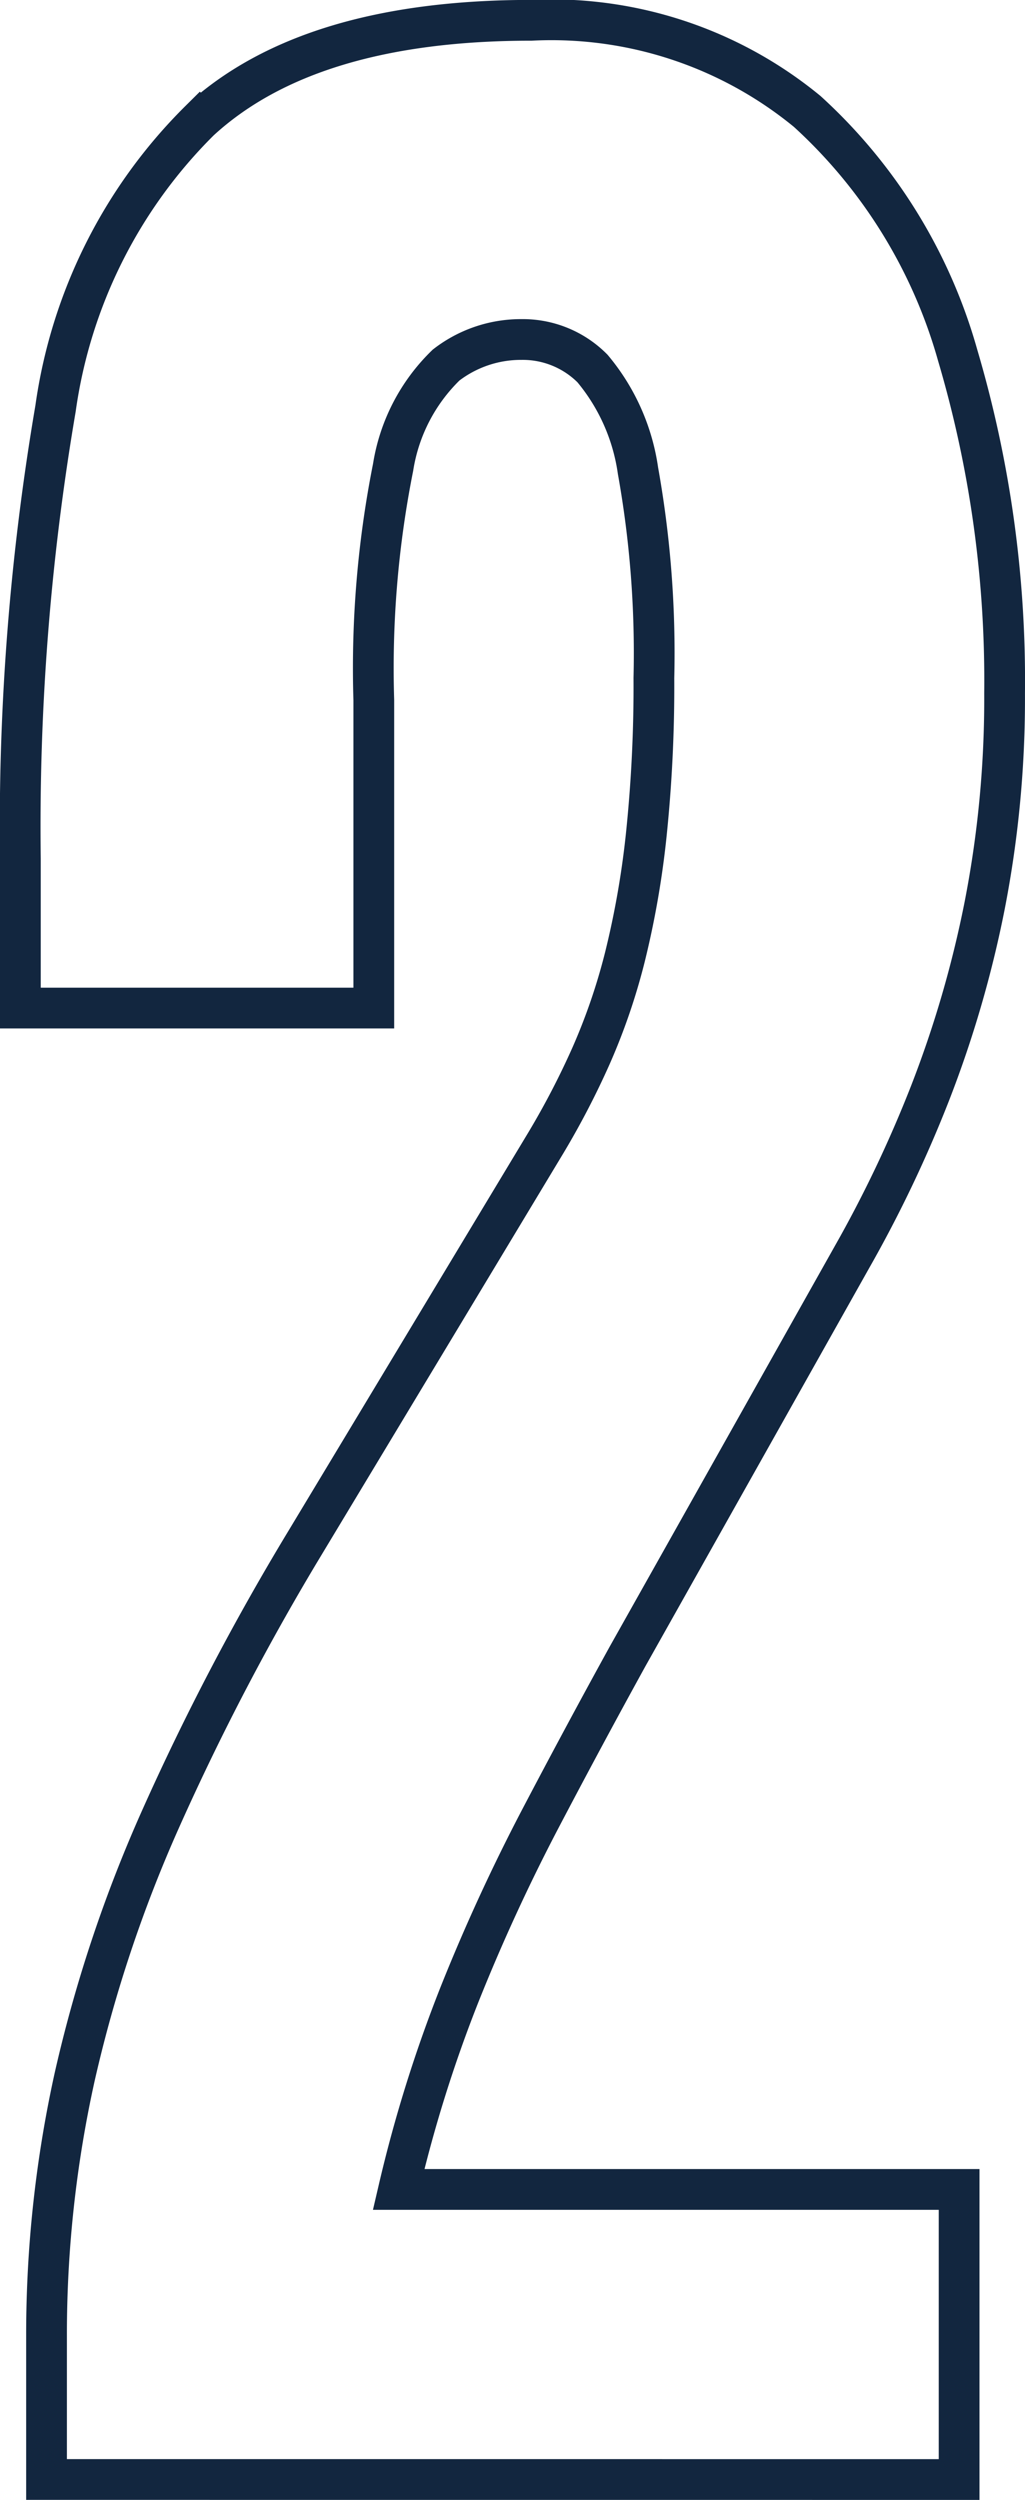 <svg xmlns="http://www.w3.org/2000/svg" width="25.156" height="61.308" viewBox="0 0 25.156 61.308">
  <path id="Trazado_762797" data-name="Trazado 762797" d="M235.192,104.23V97.116H221.436a33.821,33.821,0,0,1,1.507-4.812,46.388,46.388,0,0,1,1.966-4.269q1.067-2.033,2.151-4l5.488-9.758a31.037,31.037,0,0,0,1.932-4.048,27.25,27.25,0,0,0,1.337-4.59,26.4,26.4,0,0,0,.491-5.219,28.111,28.111,0,0,0-1.151-8.284,12.753,12.753,0,0,0-3.693-5.981,9.888,9.888,0,0,0-6.776-2.235q-5.456,0-8.132,2.456a12.352,12.352,0,0,0-3.54,7.065,60.922,60.922,0,0,0-.863,11.045v3.658h8.674V60.591a25.186,25.186,0,0,1,.474-5.71,4.452,4.452,0,0,1,1.3-2.506,3,3,0,0,1,1.847-.627,2.411,2.411,0,0,1,1.746.711,5,5,0,0,1,1.117,2.508,25.338,25.338,0,0,1,.39,5.083,35.149,35.149,0,0,1-.187,3.845,21.96,21.96,0,0,1-.525,3,15.108,15.108,0,0,1-.831,2.422,19.934,19.934,0,0,1-1.1,2.118l-5.9,9.792A61.908,61.908,0,0,0,215.608,88a33.905,33.905,0,0,0-2.118,6.336,29.227,29.227,0,0,0-.695,6.369v3.524Z" transform="translate(-211.653 -43.422)" fill="none" stroke="#12263f" stroke-miterlimit="10" stroke-width="1"/>
</svg>
